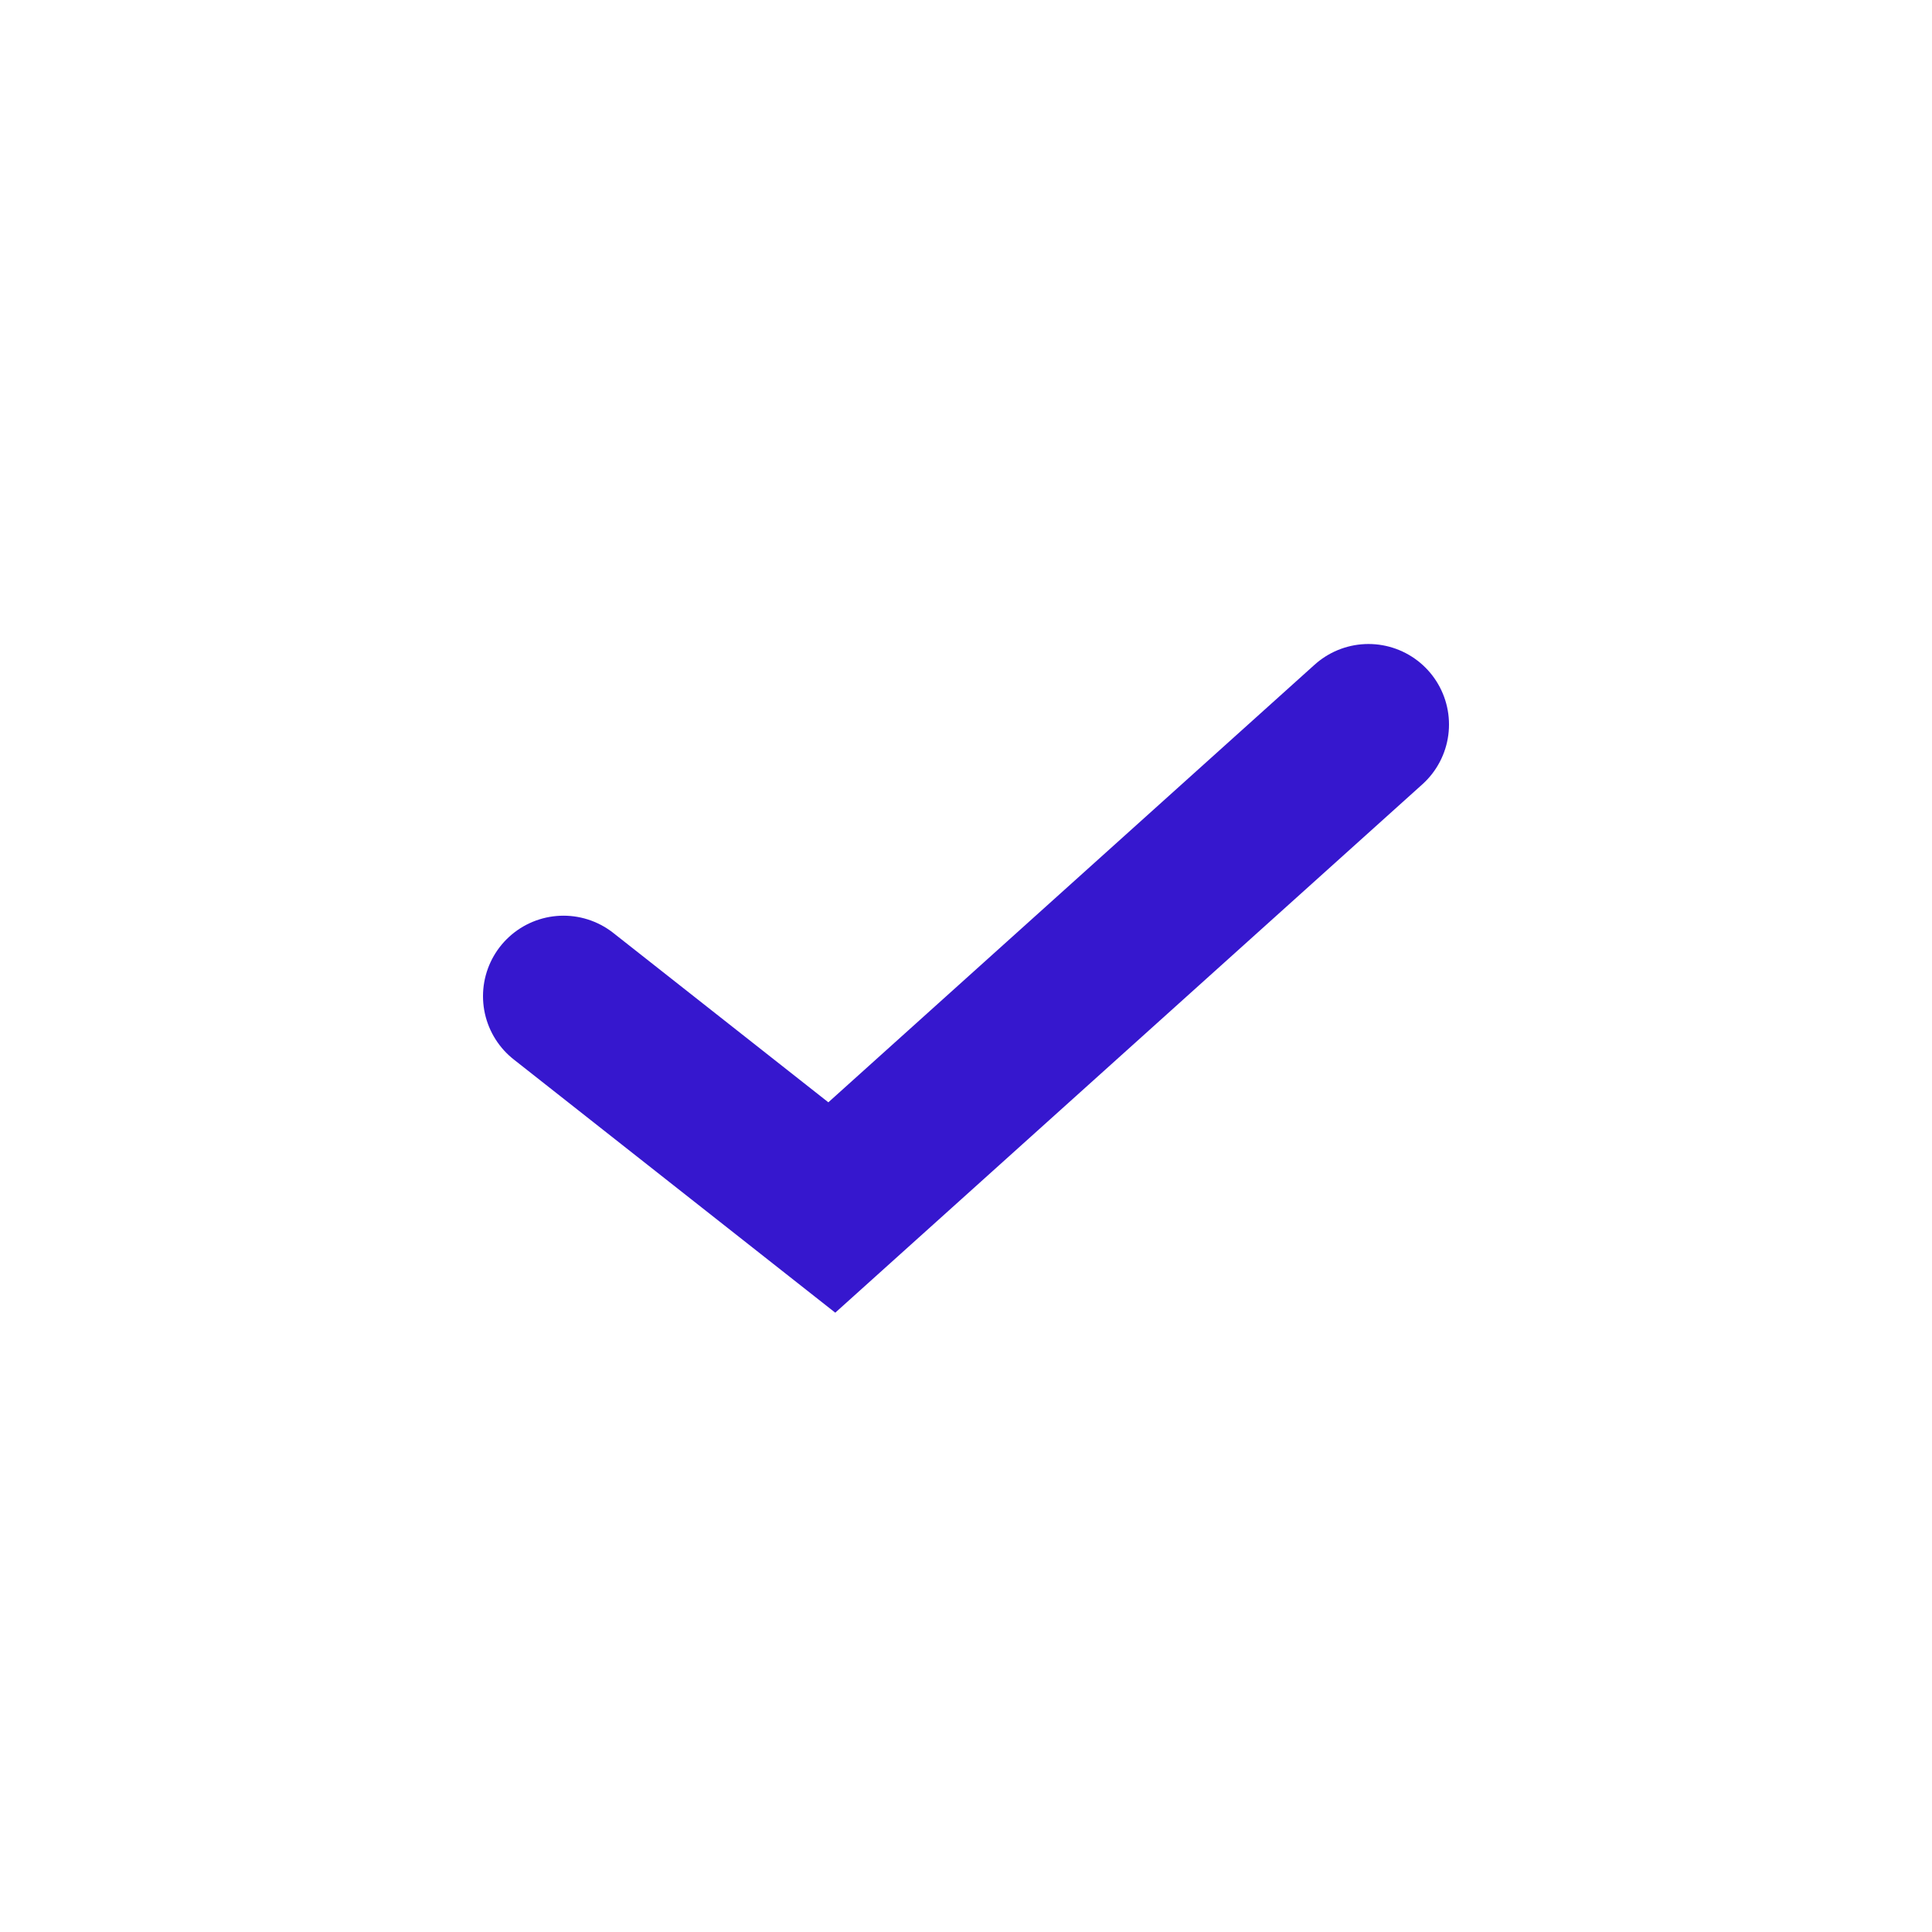 <svg width="24" height="24" viewBox="0 0 24 24" fill="none" xmlns="http://www.w3.org/2000/svg">
<g id="&#235;&#184;&#148;&#235;&#166;&#191;">
<path id="Vector 4" d="M7 12.375L10.333 15L17 9" stroke="#3617CE" stroke-width="2" stroke-linecap="round"/>
</g>
</svg>
